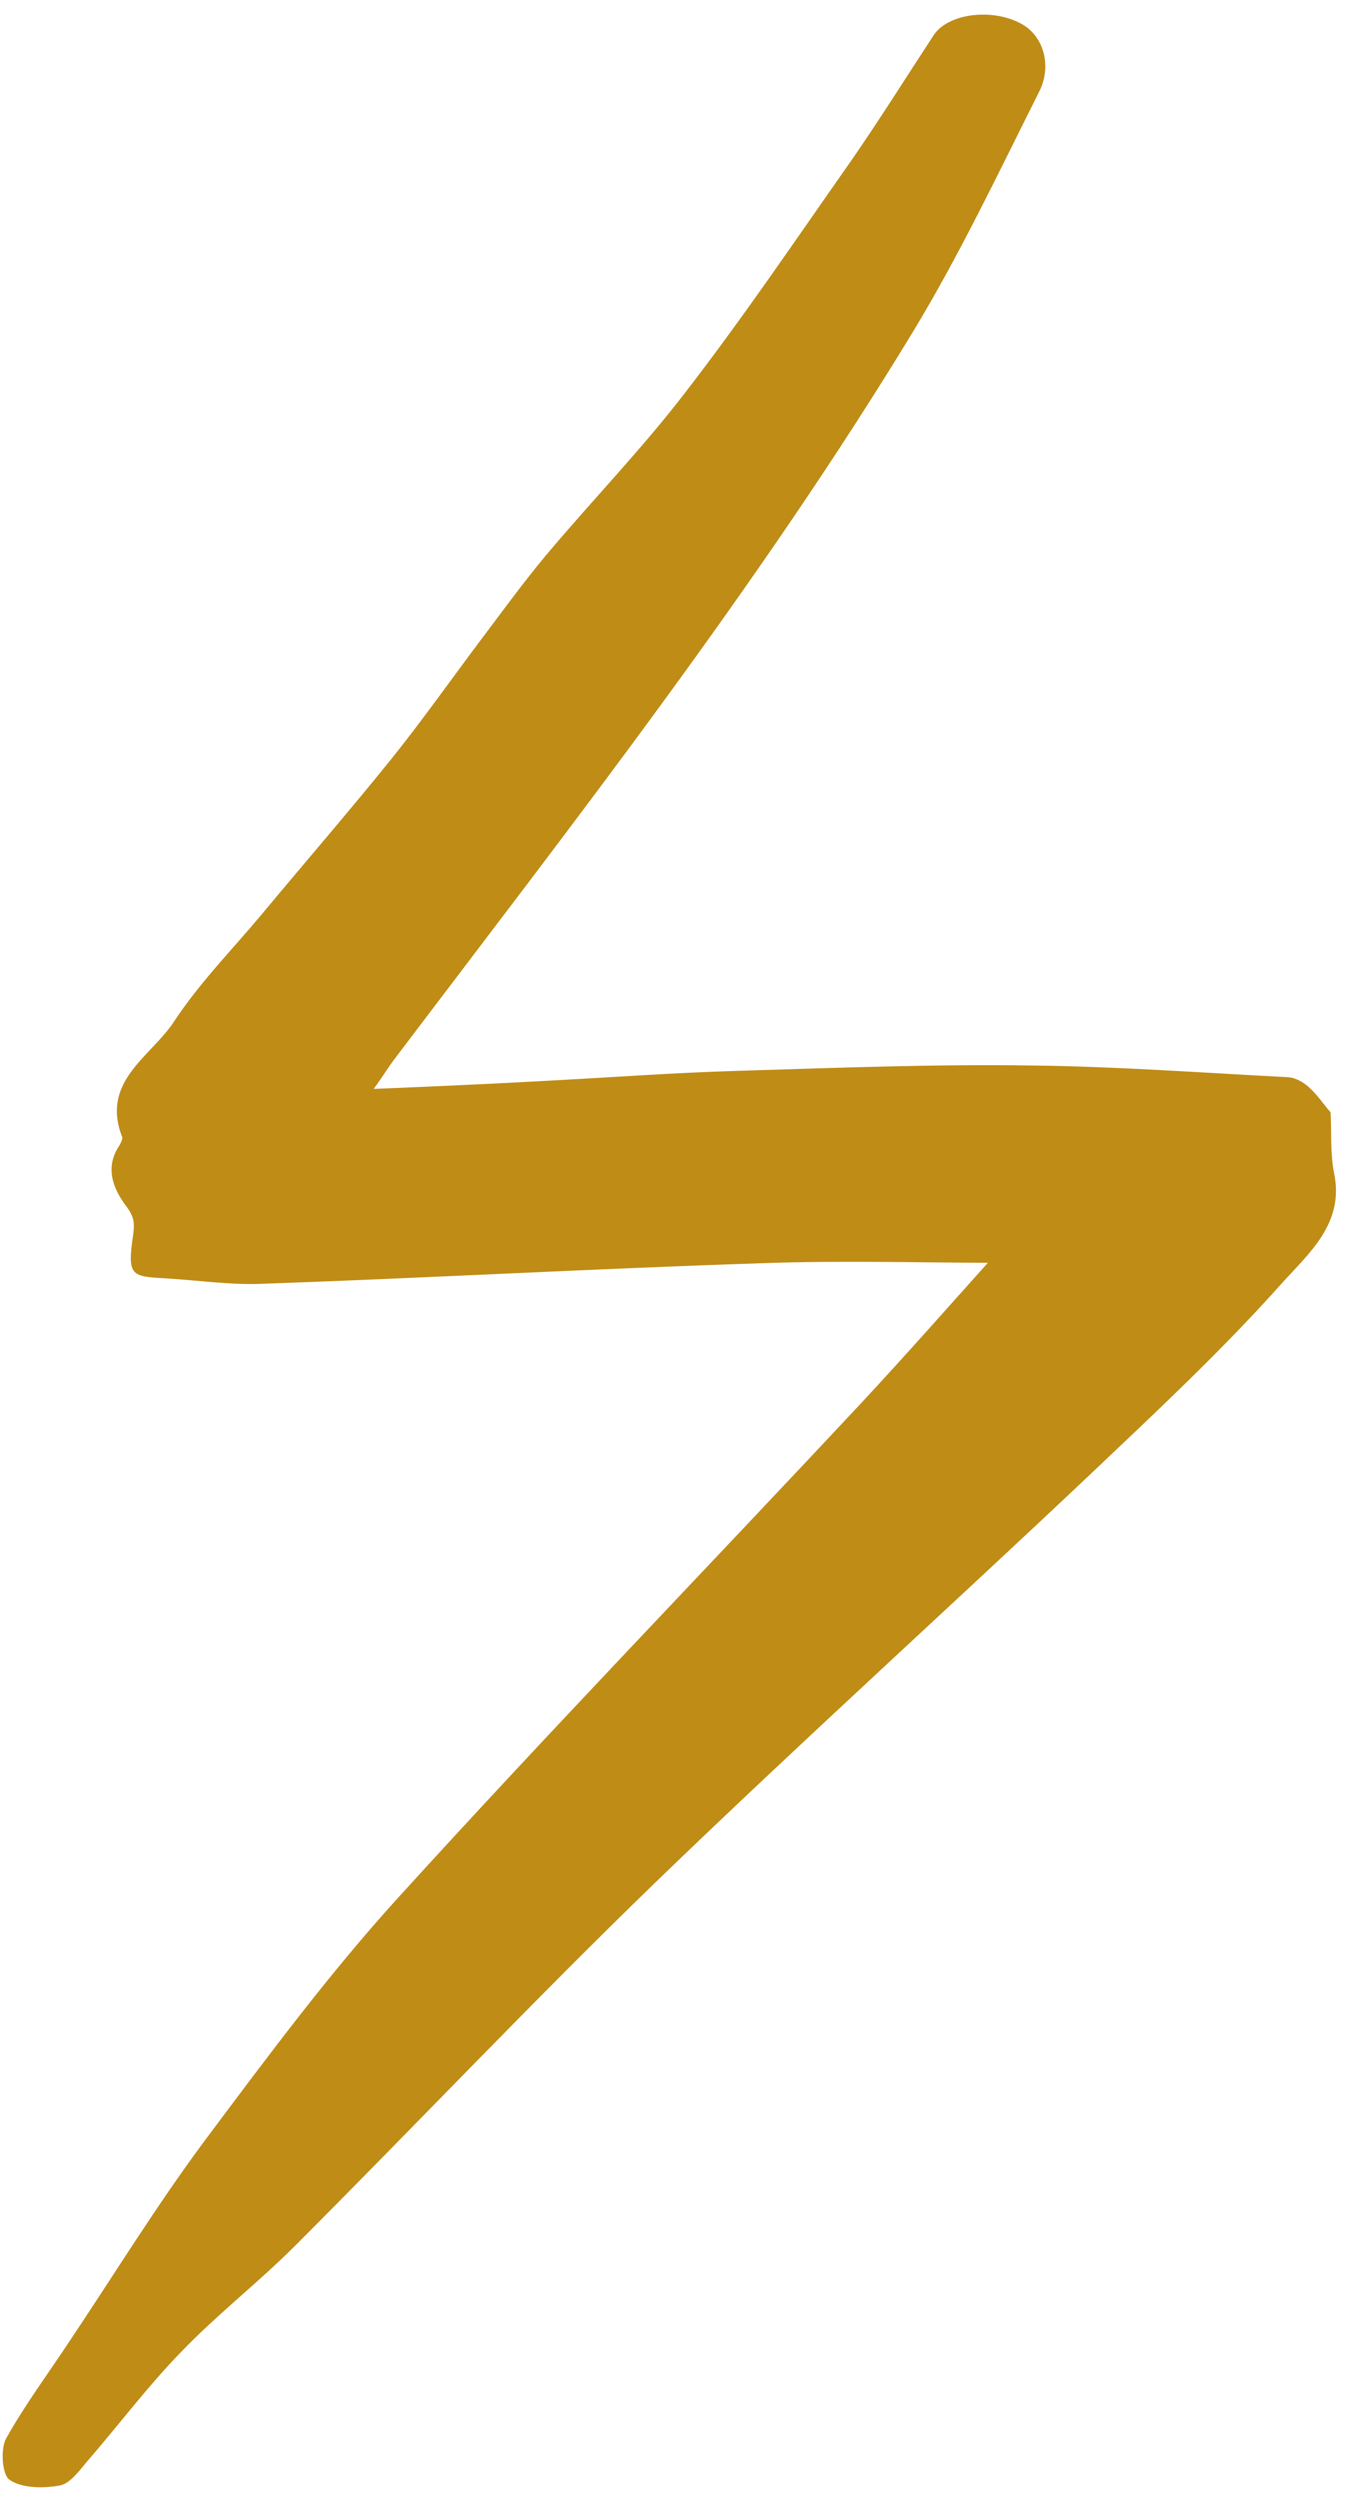 <svg class="mx-auto" width="38" height="70" viewBox="0 0 38 70" fill="none" xmlns="http://www.w3.org/2000/svg">
                        <path d="M35.908 35.916C34.226 37.803 32.38 39.525 30.549 41.262C26.515 45.076 22.386 48.809 18.381 52.678C14.935 56.014 11.64 59.5 8.25 62.891C7.224 63.916 6.076 64.805 5.078 65.844C4.134 66.814 3.314 67.908 2.425 68.934C2.207 69.193 1.961 69.535 1.674 69.59C1.222 69.672 0.634 69.672 0.279 69.439C0.06 69.316 0.006 68.578 0.17 68.277C0.703 67.32 1.359 66.445 1.961 65.529C3.205 63.67 4.381 61.756 5.72 59.951C7.47 57.613 9.22 55.248 11.189 53.088C15.427 48.426 19.802 43.9 24.095 39.307C25.367 37.939 26.597 36.545 27.664 35.355C25.804 35.355 23.549 35.287 21.306 35.369C16.658 35.52 12.023 35.779 7.375 35.943C6.472 35.984 5.57 35.848 4.654 35.793C3.683 35.738 3.56 35.738 3.724 34.603C3.779 34.234 3.752 34.057 3.533 33.77C3.164 33.277 2.931 32.689 3.341 32.074C3.382 32.006 3.437 31.896 3.424 31.842C2.808 30.27 4.23 29.586 4.873 28.602C5.584 27.521 6.5 26.592 7.334 25.594C8.55 24.131 9.795 22.695 10.984 21.219C11.859 20.125 12.666 18.977 13.5 17.869C14.088 17.09 14.662 16.297 15.291 15.545C16.576 14.014 17.97 12.578 19.187 10.992C20.814 8.887 22.291 6.699 23.808 4.539C24.615 3.377 25.367 2.174 26.146 0.984C26.543 0.383 27.759 0.219 28.58 0.656C29.195 0.971 29.482 1.805 29.099 2.57C27.965 4.826 26.884 7.109 25.586 9.256C21.238 16.42 16.07 23.01 11.025 29.682C10.861 29.9 10.724 30.133 10.464 30.488C12.119 30.42 13.636 30.352 15.14 30.27C16.972 30.174 18.818 30.037 20.65 29.982C23.398 29.9 26.146 29.791 28.881 29.832C31.287 29.859 33.679 30.037 36.072 30.16C36.277 30.174 36.496 30.297 36.646 30.434C36.892 30.652 37.07 30.926 37.261 31.145C37.289 31.691 37.248 32.279 37.357 32.84C37.658 34.248 36.646 35.096 35.908 35.916Z" fill="#BF8C15"></path>
                    </svg>